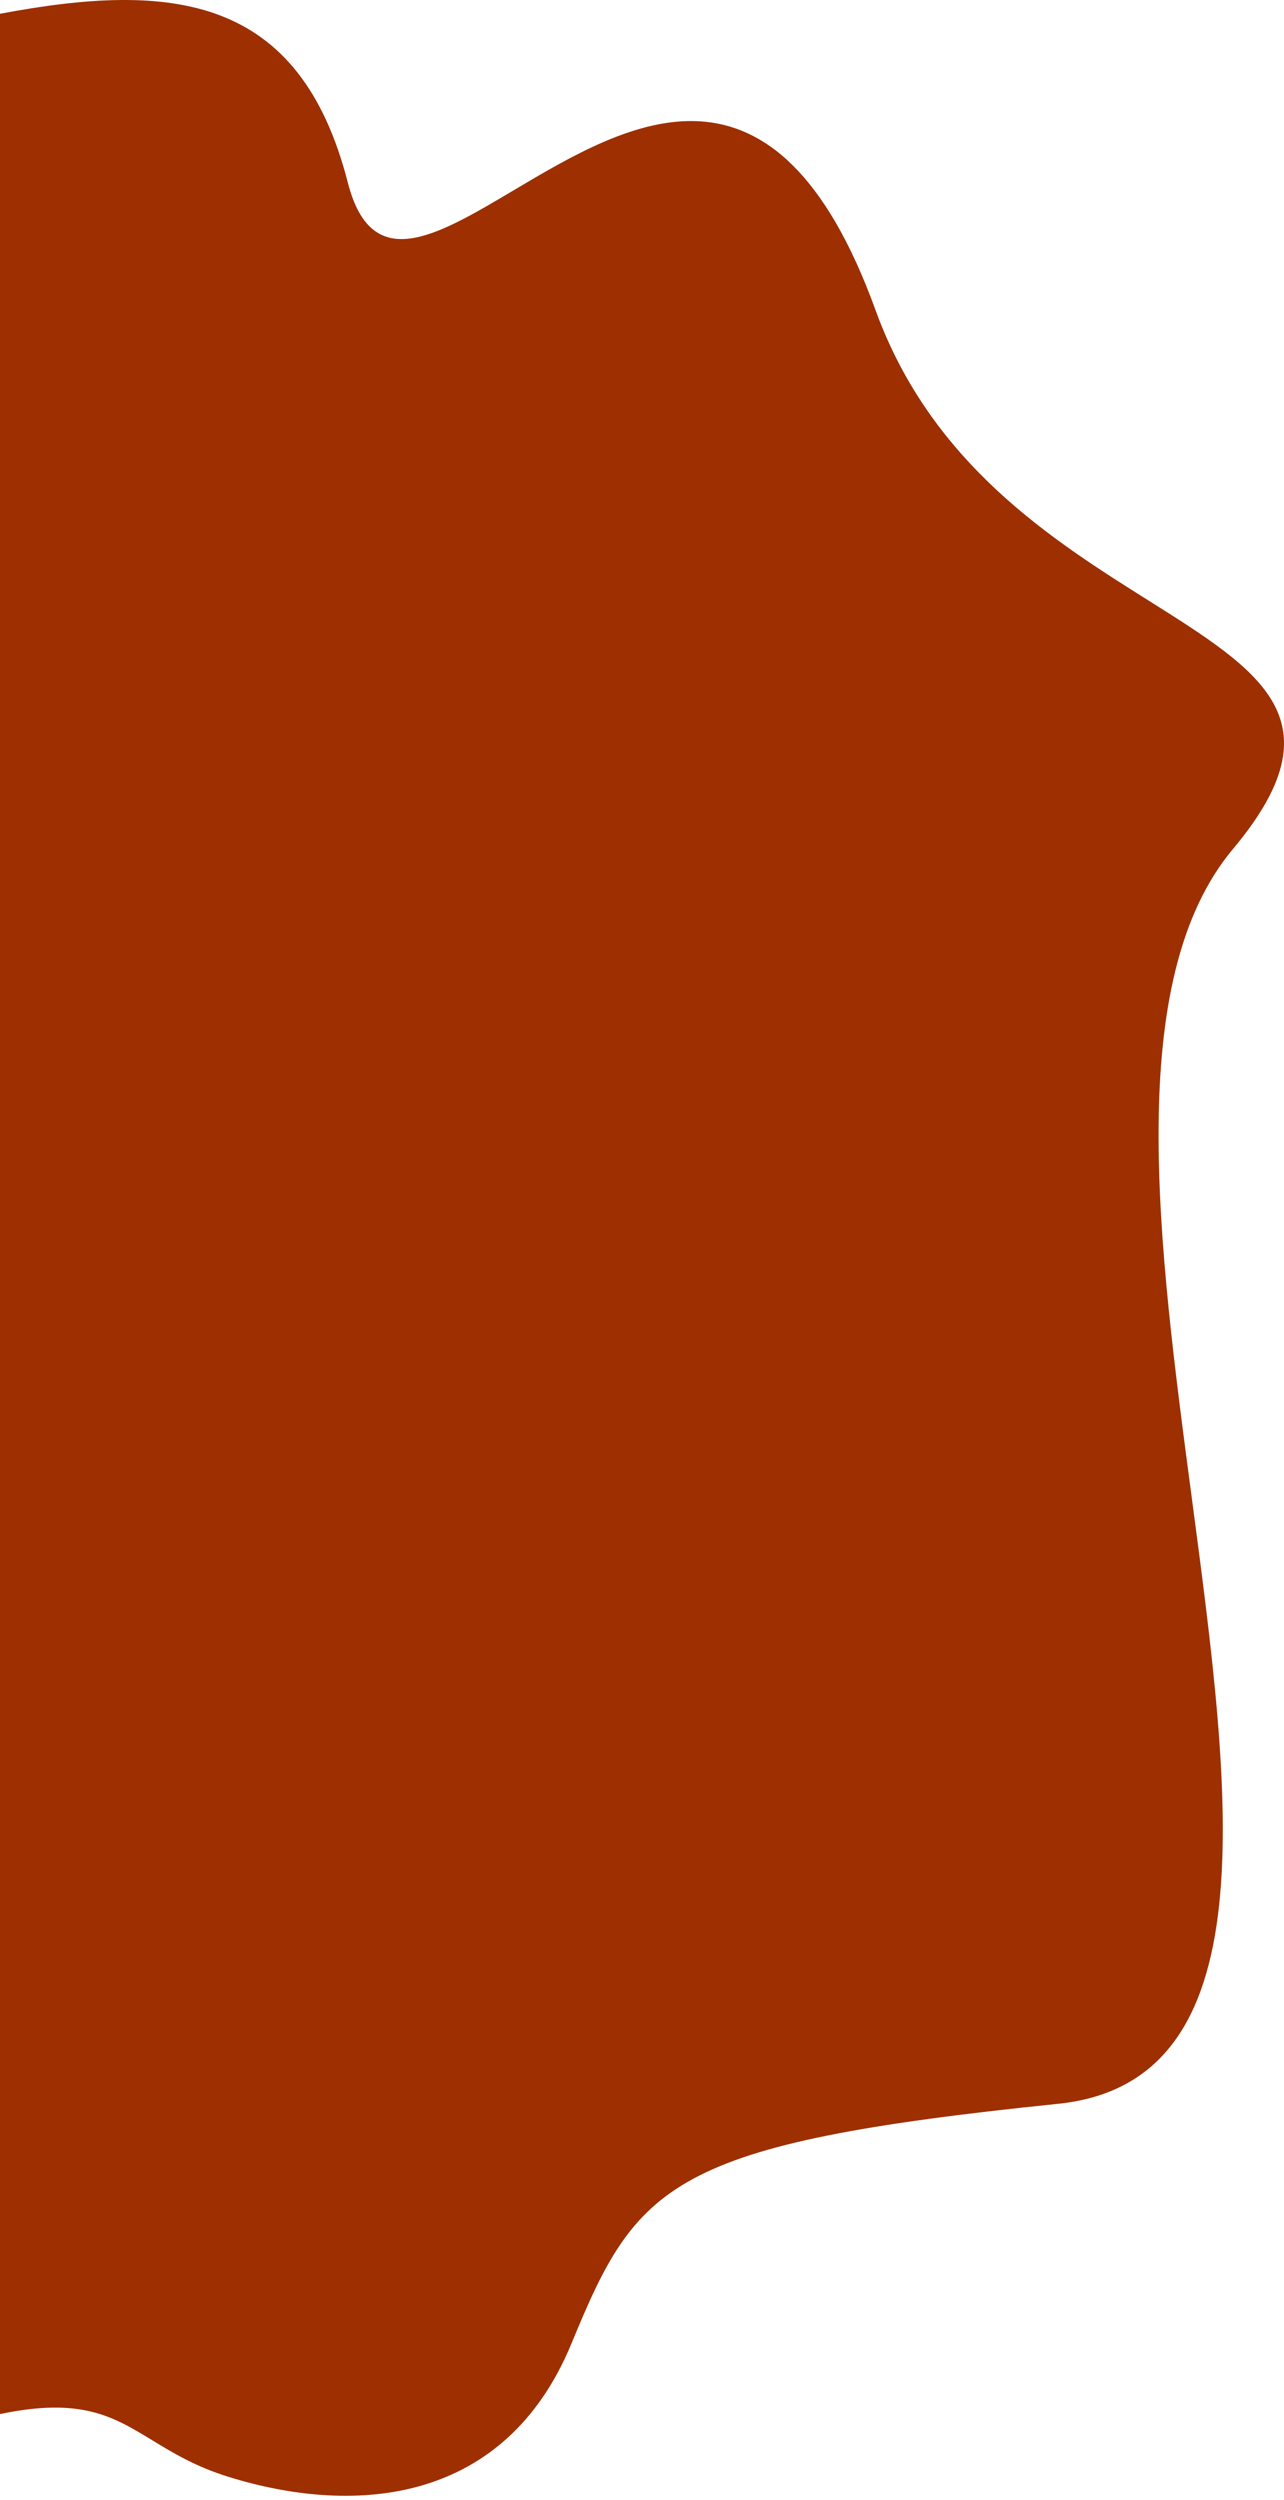 <svg width="275" height="535" viewBox="0 0 275 535" fill="none" xmlns="http://www.w3.org/2000/svg">
<path fill-rule="evenodd" clip-rule="evenodd" d="M0 516.65C17.412 513 24.231 517.153 32.582 522.24C37.012 524.938 41.874 527.9 48.978 530.097C76.583 538.637 108.355 535.648 122.418 501.489C136.481 467.33 143.251 458.79 226.587 450.25C271.856 445.611 263.793 384.904 255.248 320.556C248.062 266.445 240.534 209.76 264.088 181.673C287.028 154.319 270.32 143.817 246.039 128.556C225.47 115.628 199.467 99.284 187.523 66.386C166.12 7.43 134.636 26.114 109.994 40.737C93.184 50.712 79.558 58.798 74.489 39.058C64.192 -1.036 36.981 -4.042 0 2.95V516.65Z" fill="#9D2F00"/>
</svg>
